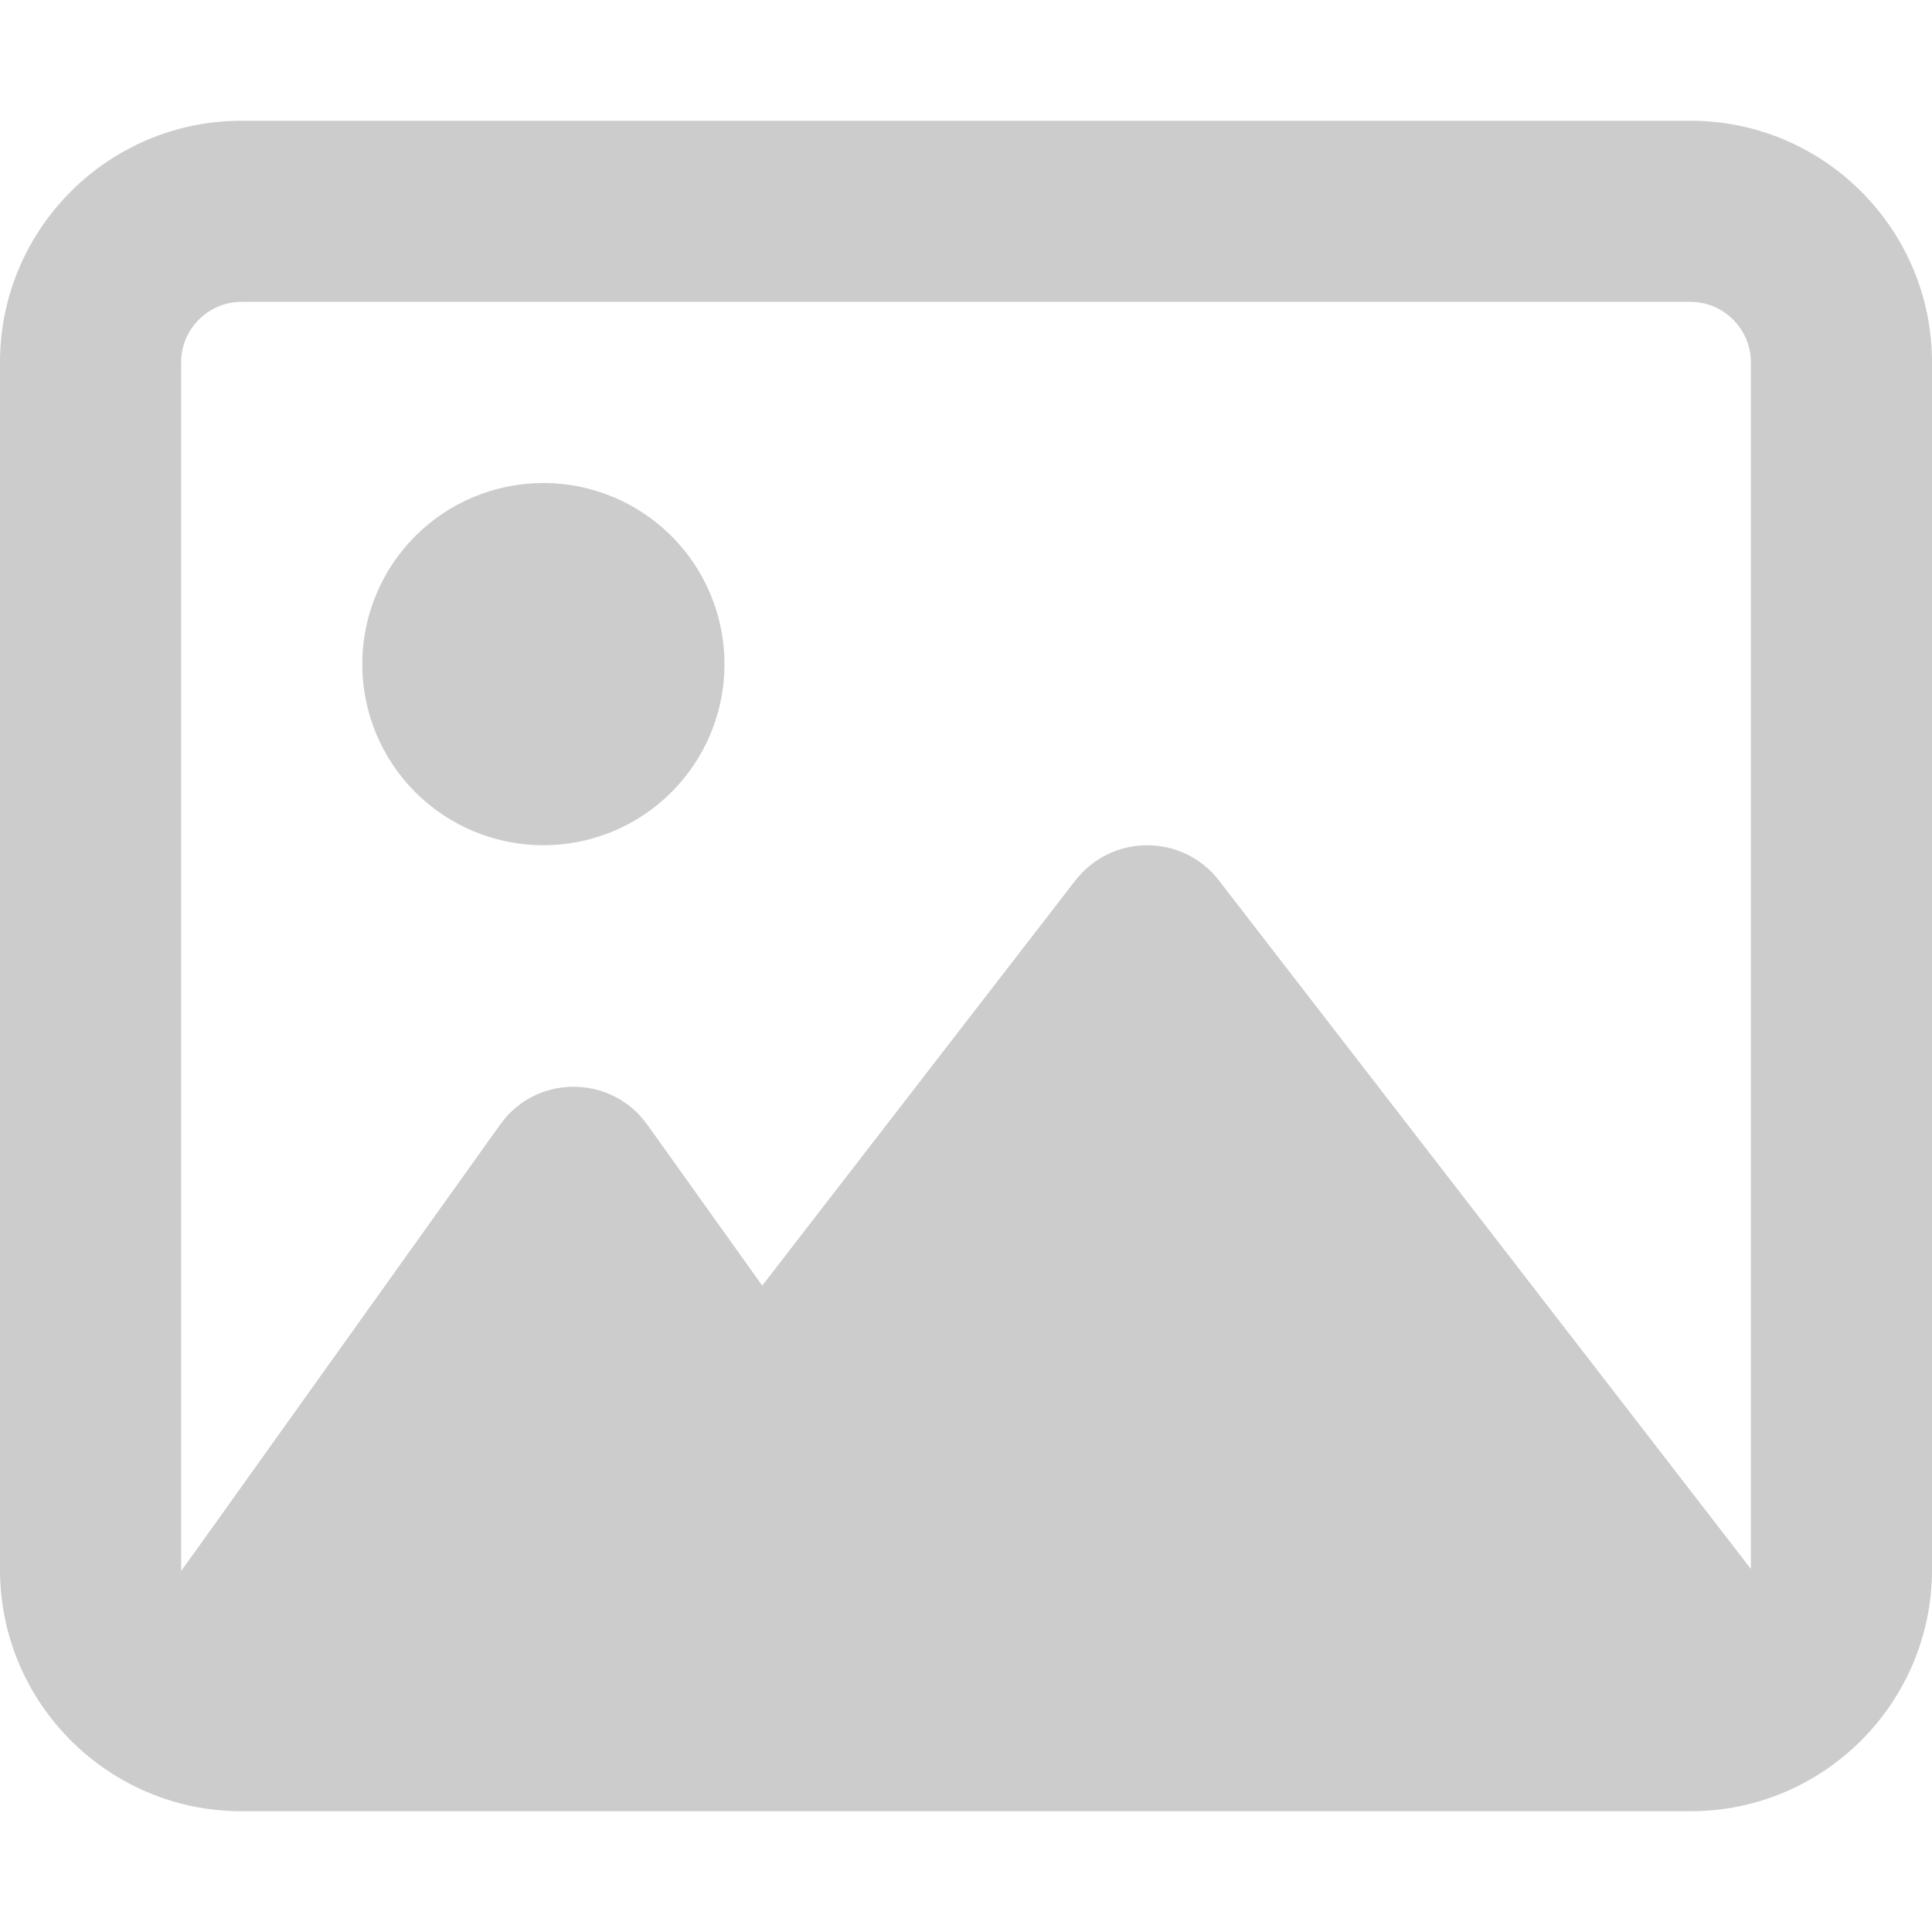 <svg width="512" height="512" viewBox="0 0 512 512" fill="none" xmlns="http://www.w3.org/2000/svg">
<path d="M448 80C456.8 80 464 87.2 464 96V415.8L459 409.3L323 233.3C318.5 227.4 311.4 224 304 224C296.6 224 289.6 227.4 285 233.3L202 340.7L171.5 298C167 291.7 159.8 288 152 288C144.2 288 137 291.7 132.5 298.1L52.5 410.1L48 416.3V416V96C48 87.2 55.2 80 64 80H448ZM64 32C28.7 32 0 60.7 0 96V416C0 451.3 28.7 480 64 480H448C483.3 480 512 451.3 512 416V96C512 60.7 483.3 32 448 32H64ZM144 224C150.303 224 156.545 222.758 162.369 220.346C168.192 217.934 173.484 214.398 177.941 209.941C182.398 205.484 185.934 200.192 188.346 194.369C190.758 188.545 192 182.303 192 176C192 169.697 190.758 163.455 188.346 157.631C185.934 151.808 182.398 146.516 177.941 142.059C173.484 137.602 168.192 134.066 162.369 131.654C156.545 129.242 150.303 128 144 128C137.697 128 131.455 129.242 125.631 131.654C119.808 134.066 114.516 137.602 110.059 142.059C105.602 146.516 102.066 151.808 99.654 157.631C97.242 163.455 96 169.697 96 176C96 182.303 97.242 188.545 99.654 194.369C102.066 200.192 105.602 205.484 110.059 209.941C114.516 214.398 119.808 217.934 125.631 220.346C131.455 222.758 137.697 224 144 224Z" fill="#CCCCCC"/>
</svg>
